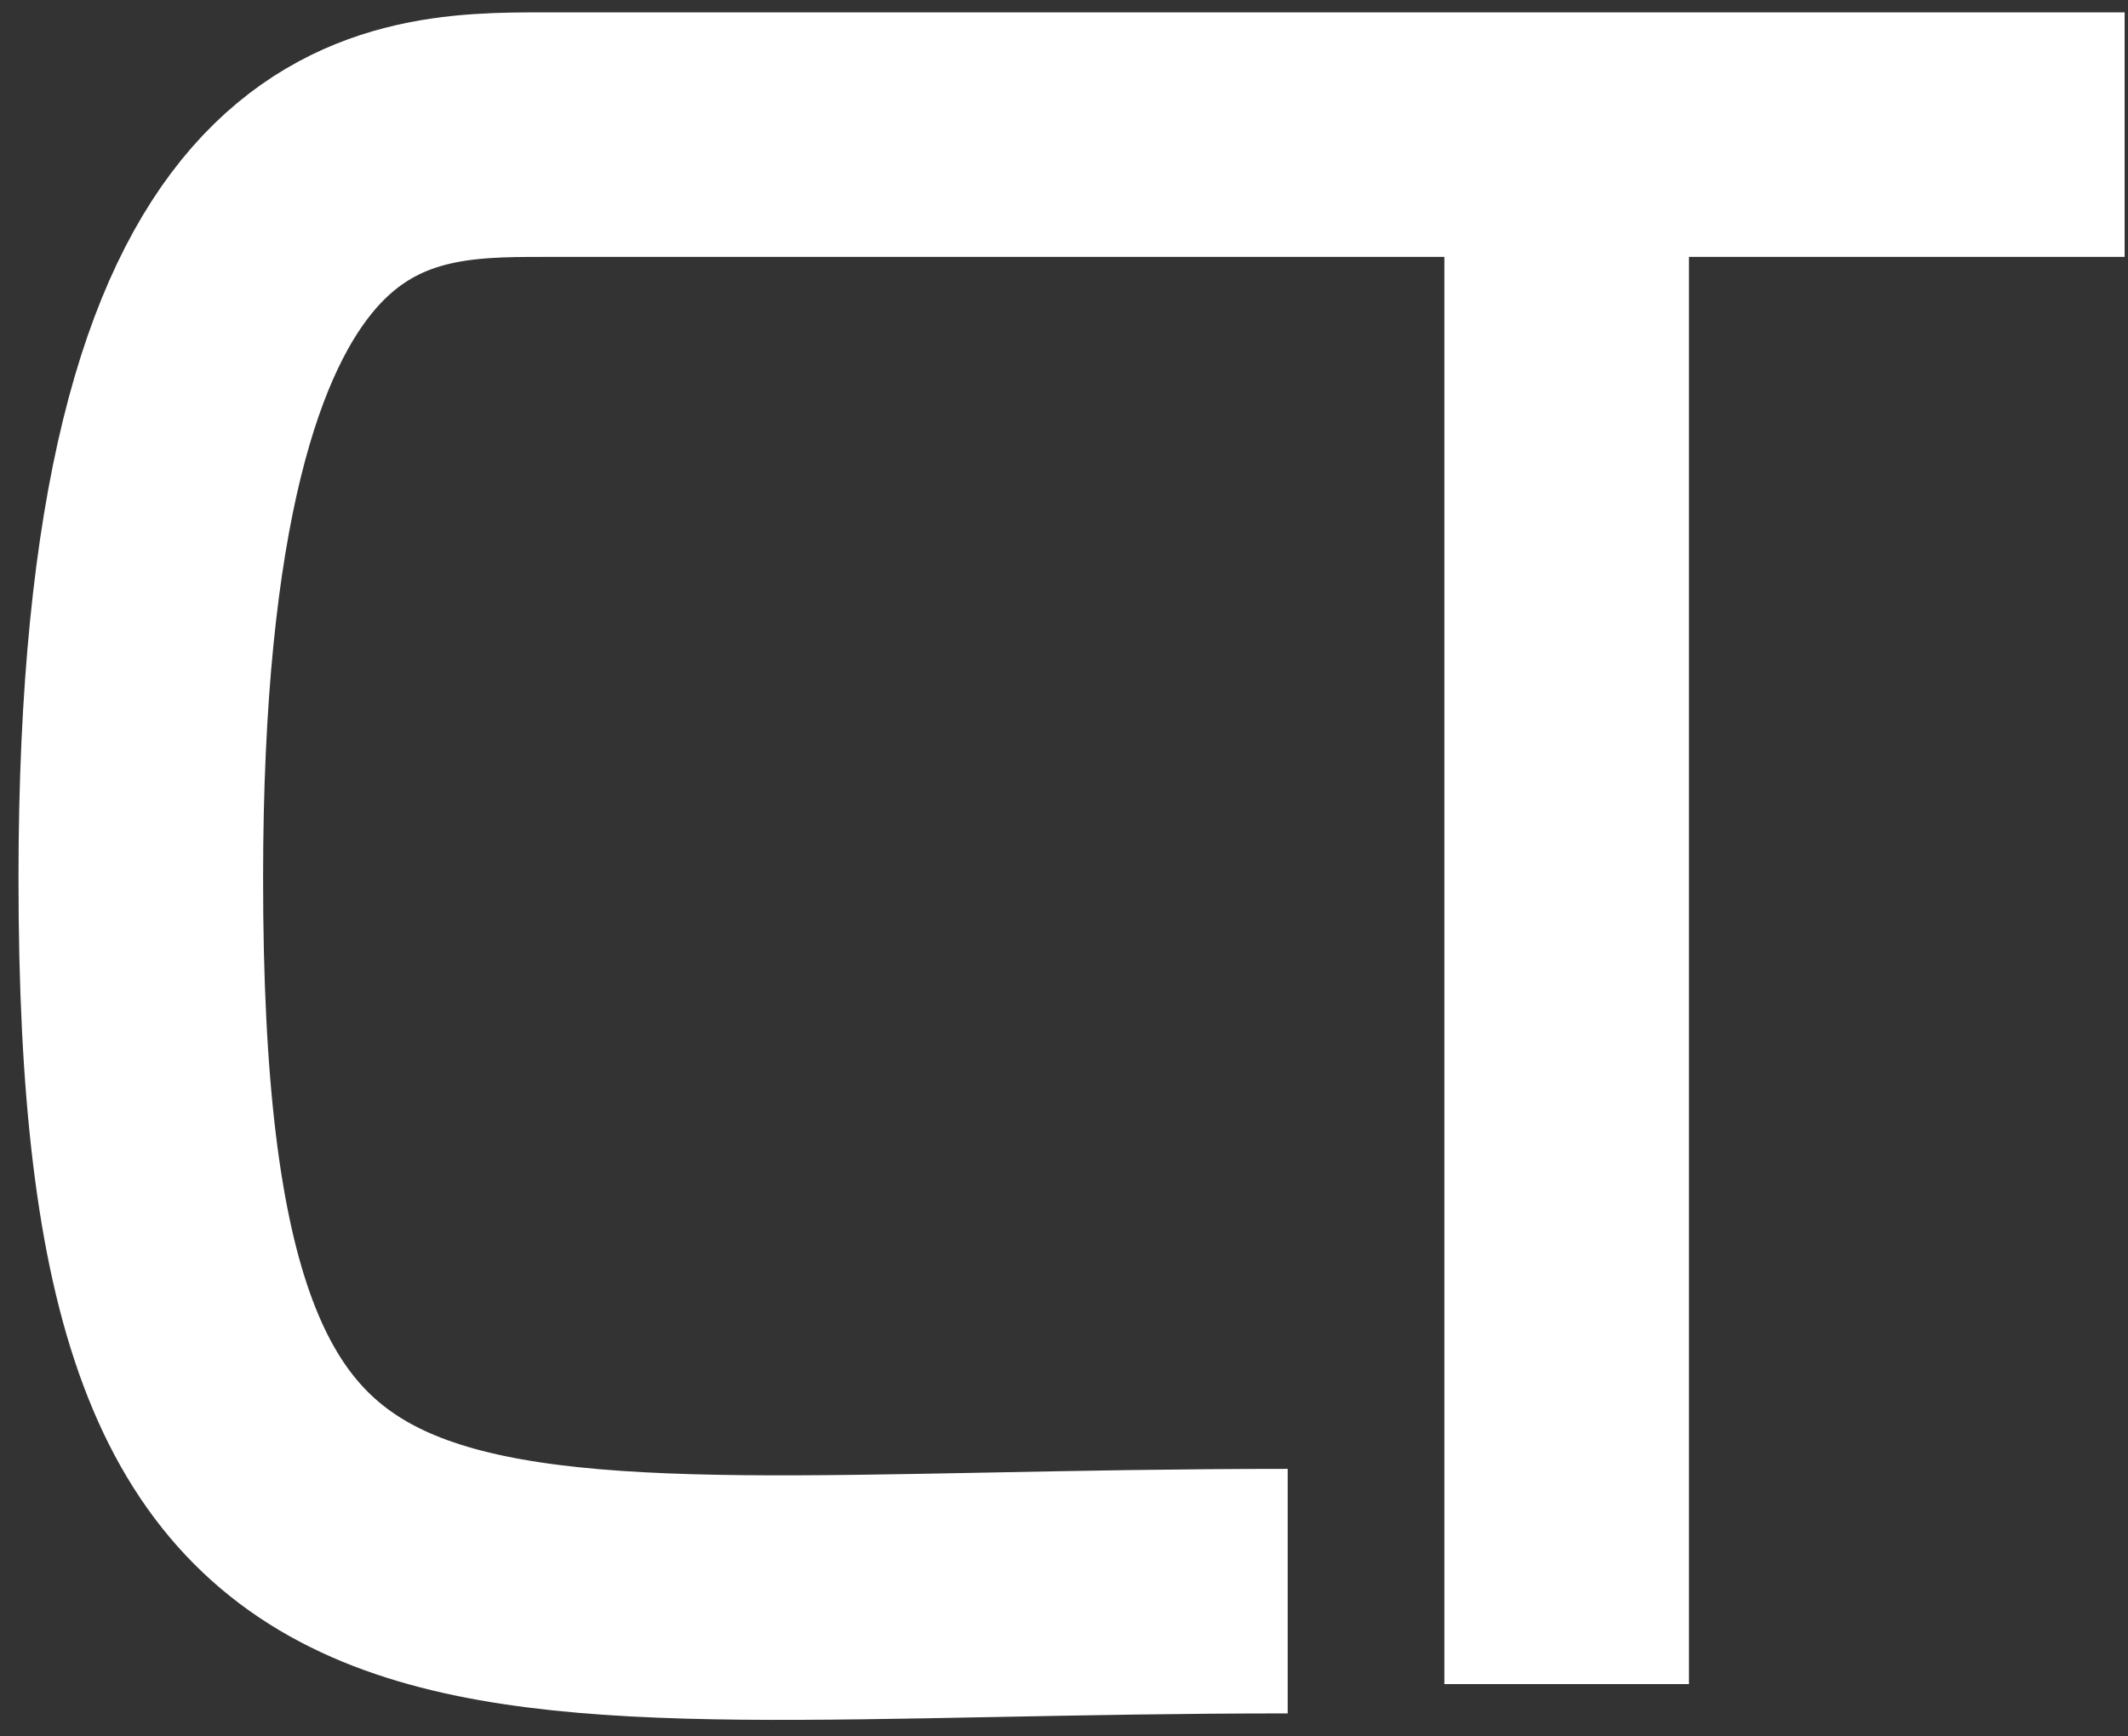 <svg width="87" height="71" viewBox="0 0 87 71" fill="none" xmlns="http://www.w3.org/2000/svg">
<rect x="0" y="0" width="87" height="71" fill="#333333" stroke="none"/>
<path d="M52.645 65.068C17.162 65.068 5.756 70.137 5.756 35.921C5.756 5.506 15.895 5.506 22.231 5.506C48.844 5.506 81.793 5.506 86.862 5.506M64.051 5.506V68.87" stroke="white" stroke-width="10"></path>
</svg>
